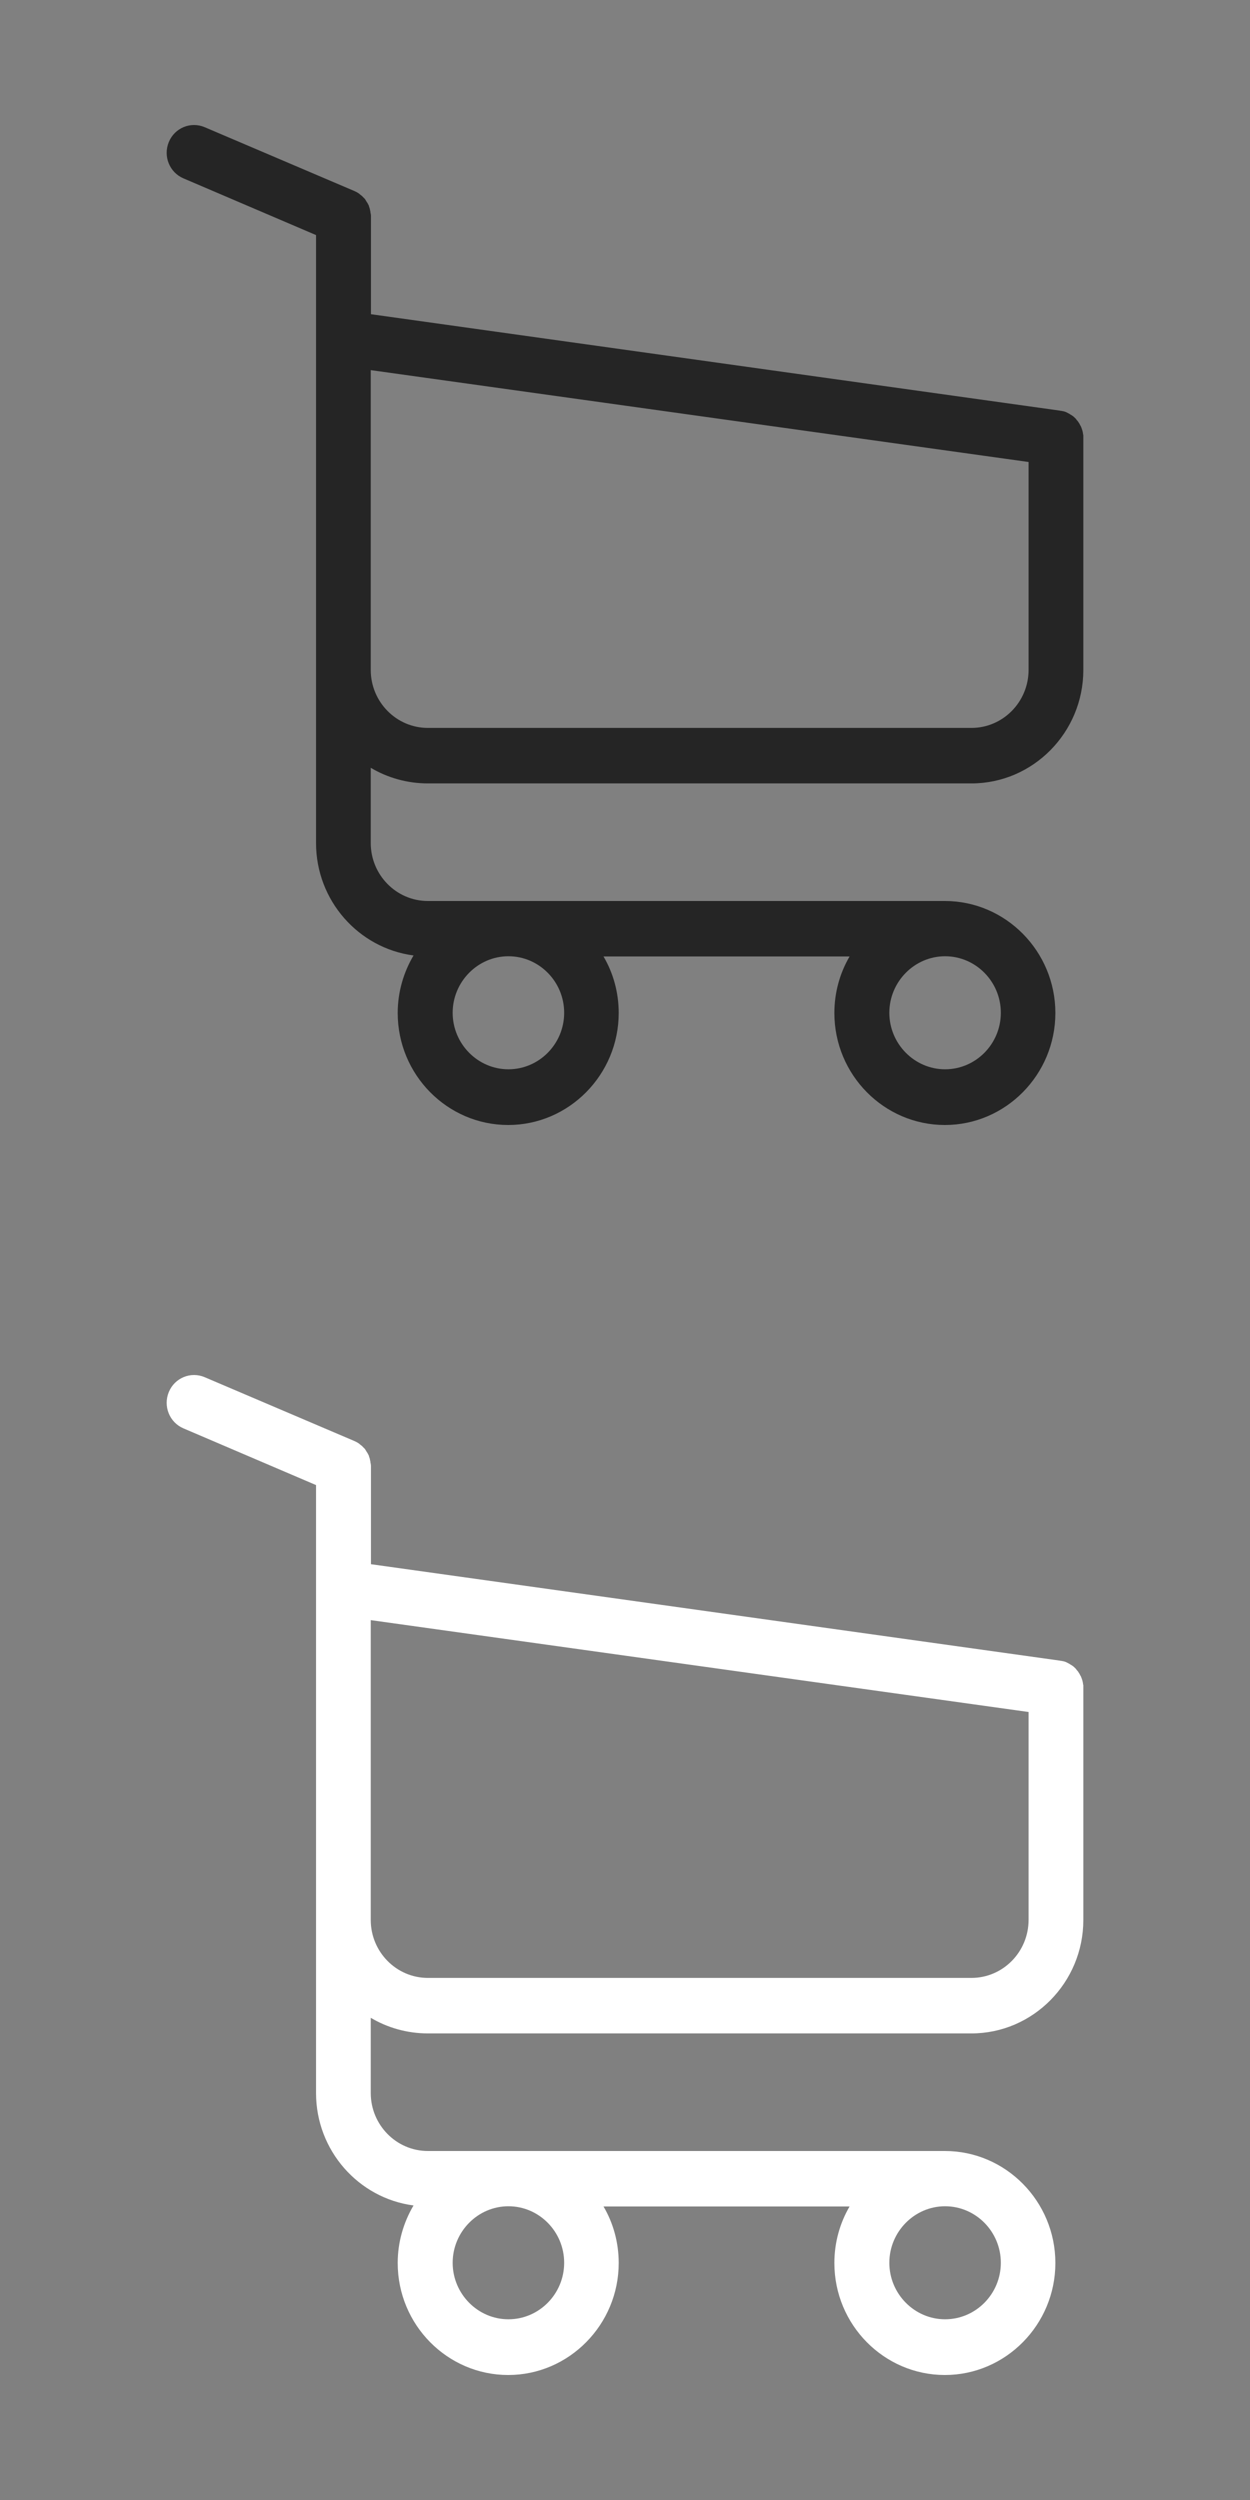 <?xml version="1.0" encoding="UTF-8" standalone="no"?>
<!DOCTYPE svg PUBLIC "-//W3C//DTD SVG 1.1//EN" "http://www.w3.org/Graphics/SVG/1.1/DTD/svg11.dtd">
<svg width="100%" height="100%" viewBox="0 0 30 60" version="1.1" xmlns="http://www.w3.org/2000/svg" xmlns:xlink="http://www.w3.org/1999/xlink" xml:space="preserve" xmlns:serif="http://www.serif.com/" style="fill-rule:evenodd;clip-rule:evenodd;stroke-linejoin:round;stroke-miterlimit:1.414;">
    <rect x="0" y="0" width="30" height="60" fill="#808080" stroke="none"/>
    <g id="bottom" transform="matrix(1.25,0,0,0.938,-2.5,28.125)">
        <rect x="2" y="2" width="24" height="32" style="fill:none;"/>
    </g>
    <g id="top" transform="matrix(1.25,0,0,0.938,-2.5,-1.875)">
        <rect x="2" y="2" width="24" height="32" style="fill:none;"/>
    </g>
    <g id="Purchase" transform="matrix(1,0,0,1,-12,-135)">
        <path d="M22.27,183.802L35.314,183.802C36.793,183.802 38,182.579 38,181.079L38,175.516L38,175.457C38,175.447 38,175.437 37.995,175.427C37.995,175.417 37.99,175.402 37.99,175.392C37.99,175.383 37.985,175.373 37.985,175.363C37.98,175.353 37.98,175.343 37.976,175.328C37.971,175.318 37.971,175.309 37.966,175.299C37.961,175.289 37.961,175.279 37.956,175.269C37.951,175.259 37.946,175.249 37.942,175.235C37.937,175.225 37.932,175.215 37.927,175.21C37.922,175.2 37.917,175.19 37.912,175.18C37.908,175.17 37.903,175.166 37.898,175.156C37.893,175.146 37.883,175.136 37.878,175.126C37.873,175.116 37.869,175.111 37.859,175.101C37.854,175.091 37.844,175.087 37.839,175.077C37.835,175.067 37.825,175.062 37.82,175.052C37.815,175.042 37.805,175.037 37.8,175.032C37.791,175.022 37.786,175.018 37.776,175.008C37.766,175.003 37.762,174.993 37.752,174.988C37.742,174.983 37.732,174.973 37.723,174.968C37.713,174.963 37.708,174.958 37.698,174.953C37.689,174.948 37.679,174.944 37.669,174.934L37.582,174.889C37.572,174.884 37.562,174.884 37.552,174.879C37.543,174.875 37.528,174.87 37.518,174.87C37.509,174.87 37.499,174.865 37.494,174.865C37.479,174.86 37.47,174.86 37.455,174.86C37.45,174.86 37.445,174.855 37.436,174.855L20.903,172.541L20.903,170.204C20.903,170.179 20.903,170.154 20.898,170.134C20.898,170.129 20.898,170.125 20.893,170.115C20.893,170.1 20.888,170.085 20.888,170.07C20.883,170.056 20.883,170.046 20.879,170.031C20.879,170.021 20.874,170.016 20.874,170.006C20.869,169.991 20.864,169.977 20.859,169.962C20.859,169.957 20.854,169.947 20.854,169.942C20.849,169.927 20.845,169.917 20.835,169.903C20.83,169.898 20.83,169.888 20.825,169.883C20.82,169.873 20.815,169.863 20.806,169.853C20.801,169.843 20.796,169.838 20.791,169.829C20.786,169.819 20.781,169.814 20.776,169.804C20.772,169.794 20.762,169.784 20.757,169.774L20.713,169.73C20.708,169.725 20.704,169.72 20.699,169.715C20.689,169.705 20.679,169.695 20.665,169.686C20.66,169.681 20.65,169.676 20.645,169.671C20.635,169.661 20.626,169.656 20.616,169.646C20.601,169.636 20.587,169.626 20.577,169.621C20.572,169.617 20.567,169.617 20.562,169.612C20.543,169.602 20.519,169.592 20.499,169.582L16.913,168.053C16.578,167.91 16.193,168.068 16.052,168.408C15.911,168.748 16.067,169.138 16.403,169.281L19.585,170.642L19.585,185.233C19.585,186.614 20.606,187.758 21.925,187.931C21.686,188.335 21.545,188.809 21.545,189.312C21.545,190.796 22.737,192 24.197,192C25.656,192 26.849,190.791 26.849,189.312C26.849,188.818 26.717,188.35 26.484,187.955L32.39,187.955C32.157,188.355 32.025,188.818 32.025,189.312C32.025,190.796 33.217,192 34.677,192C36.137,192 37.329,190.791 37.329,189.312C37.329,187.832 36.137,186.624 34.677,186.624L22.27,186.624C21.511,186.624 20.898,185.997 20.898,185.233L20.898,183.427C21.297,183.664 21.769,183.802 22.27,183.802ZM25.54,189.307C25.54,190.057 24.936,190.663 24.202,190.663C23.467,190.663 22.864,190.052 22.864,189.307C22.864,188.562 23.467,187.95 24.202,187.95C24.936,187.95 25.54,188.557 25.54,189.307ZM36.02,189.307C36.02,190.057 35.416,190.663 34.682,190.663C33.947,190.663 33.344,190.052 33.344,189.307C33.344,188.562 33.947,187.95 34.682,187.95C35.416,187.95 36.02,188.557 36.02,189.307ZM35.314,182.47L22.27,182.47C21.511,182.47 20.898,181.844 20.898,181.079L20.898,177.799L20.898,174.13L20.898,173.883L36.686,176.088L36.686,181.075C36.686,181.849 36.068,182.47 35.314,182.47Z" style="fill:white;fill-rule:nonzero;"/>
    </g>
    <g id="Purchase1" serif:id="Purchase" transform="matrix(1,0,0,1,-12,-165)">
        <path d="M22.27,183.802L35.314,183.802C36.793,183.802 38,182.579 38,181.079L38,175.516L38,175.457C38,175.447 38,175.437 37.995,175.427C37.995,175.417 37.99,175.402 37.99,175.392C37.99,175.383 37.985,175.373 37.985,175.363C37.98,175.353 37.98,175.343 37.976,175.328C37.971,175.318 37.971,175.309 37.966,175.299C37.961,175.289 37.961,175.279 37.956,175.269C37.951,175.259 37.946,175.249 37.942,175.235C37.937,175.225 37.932,175.215 37.927,175.21C37.922,175.2 37.917,175.19 37.912,175.18C37.908,175.17 37.903,175.166 37.898,175.156C37.893,175.146 37.883,175.136 37.878,175.126C37.873,175.116 37.869,175.111 37.859,175.101C37.854,175.091 37.844,175.087 37.839,175.077C37.835,175.067 37.825,175.062 37.82,175.052C37.815,175.042 37.805,175.037 37.8,175.032C37.791,175.022 37.786,175.018 37.776,175.008C37.766,175.003 37.762,174.993 37.752,174.988C37.742,174.983 37.732,174.973 37.723,174.968C37.713,174.963 37.708,174.958 37.698,174.953C37.689,174.948 37.679,174.944 37.669,174.934L37.582,174.889C37.572,174.884 37.562,174.884 37.552,174.879C37.543,174.875 37.528,174.87 37.518,174.87C37.509,174.87 37.499,174.865 37.494,174.865C37.479,174.86 37.47,174.86 37.455,174.86C37.45,174.86 37.445,174.855 37.436,174.855L20.903,172.541L20.903,170.204C20.903,170.179 20.903,170.154 20.898,170.134C20.898,170.129 20.898,170.125 20.893,170.115C20.893,170.1 20.888,170.085 20.888,170.07C20.883,170.056 20.883,170.046 20.879,170.031C20.879,170.021 20.874,170.016 20.874,170.006C20.869,169.991 20.864,169.977 20.859,169.962C20.859,169.957 20.854,169.947 20.854,169.942C20.849,169.927 20.845,169.917 20.835,169.903C20.83,169.898 20.83,169.888 20.825,169.883C20.82,169.873 20.815,169.863 20.806,169.853C20.801,169.843 20.796,169.838 20.791,169.829C20.786,169.819 20.781,169.814 20.776,169.804C20.772,169.794 20.762,169.784 20.757,169.774L20.713,169.73C20.708,169.725 20.704,169.72 20.699,169.715C20.689,169.705 20.679,169.695 20.665,169.686C20.66,169.681 20.65,169.676 20.645,169.671C20.635,169.661 20.626,169.656 20.616,169.646C20.601,169.636 20.587,169.626 20.577,169.621C20.572,169.617 20.567,169.617 20.562,169.612C20.543,169.602 20.519,169.592 20.499,169.582L16.913,168.053C16.578,167.91 16.193,168.068 16.052,168.408C15.911,168.748 16.067,169.138 16.403,169.281L19.585,170.642L19.585,185.233C19.585,186.614 20.606,187.758 21.925,187.931C21.686,188.335 21.545,188.809 21.545,189.312C21.545,190.796 22.737,192 24.197,192C25.656,192 26.849,190.791 26.849,189.312C26.849,188.818 26.717,188.35 26.484,187.955L32.39,187.955C32.157,188.355 32.025,188.818 32.025,189.312C32.025,190.796 33.217,192 34.677,192C36.137,192 37.329,190.791 37.329,189.312C37.329,187.832 36.137,186.624 34.677,186.624L22.27,186.624C21.511,186.624 20.898,185.997 20.898,185.233L20.898,183.427C21.297,183.664 21.769,183.802 22.27,183.802ZM25.54,189.307C25.54,190.057 24.936,190.663 24.202,190.663C23.467,190.663 22.864,190.052 22.864,189.307C22.864,188.562 23.467,187.95 24.202,187.95C24.936,187.95 25.54,188.557 25.54,189.307ZM36.02,189.307C36.02,190.057 35.416,190.663 34.682,190.663C33.947,190.663 33.344,190.052 33.344,189.307C33.344,188.562 33.947,187.95 34.682,187.95C35.416,187.95 36.02,188.557 36.02,189.307ZM35.314,182.47L22.27,182.47C21.511,182.47 20.898,181.844 20.898,181.079L20.898,177.799L20.898,174.13L20.898,173.883L36.686,176.088L36.686,181.075C36.686,181.849 36.068,182.47 35.314,182.47Z" style="fill:rgb(37,37,37);fill-rule:nonzero;"/>
    </g>
</svg>
